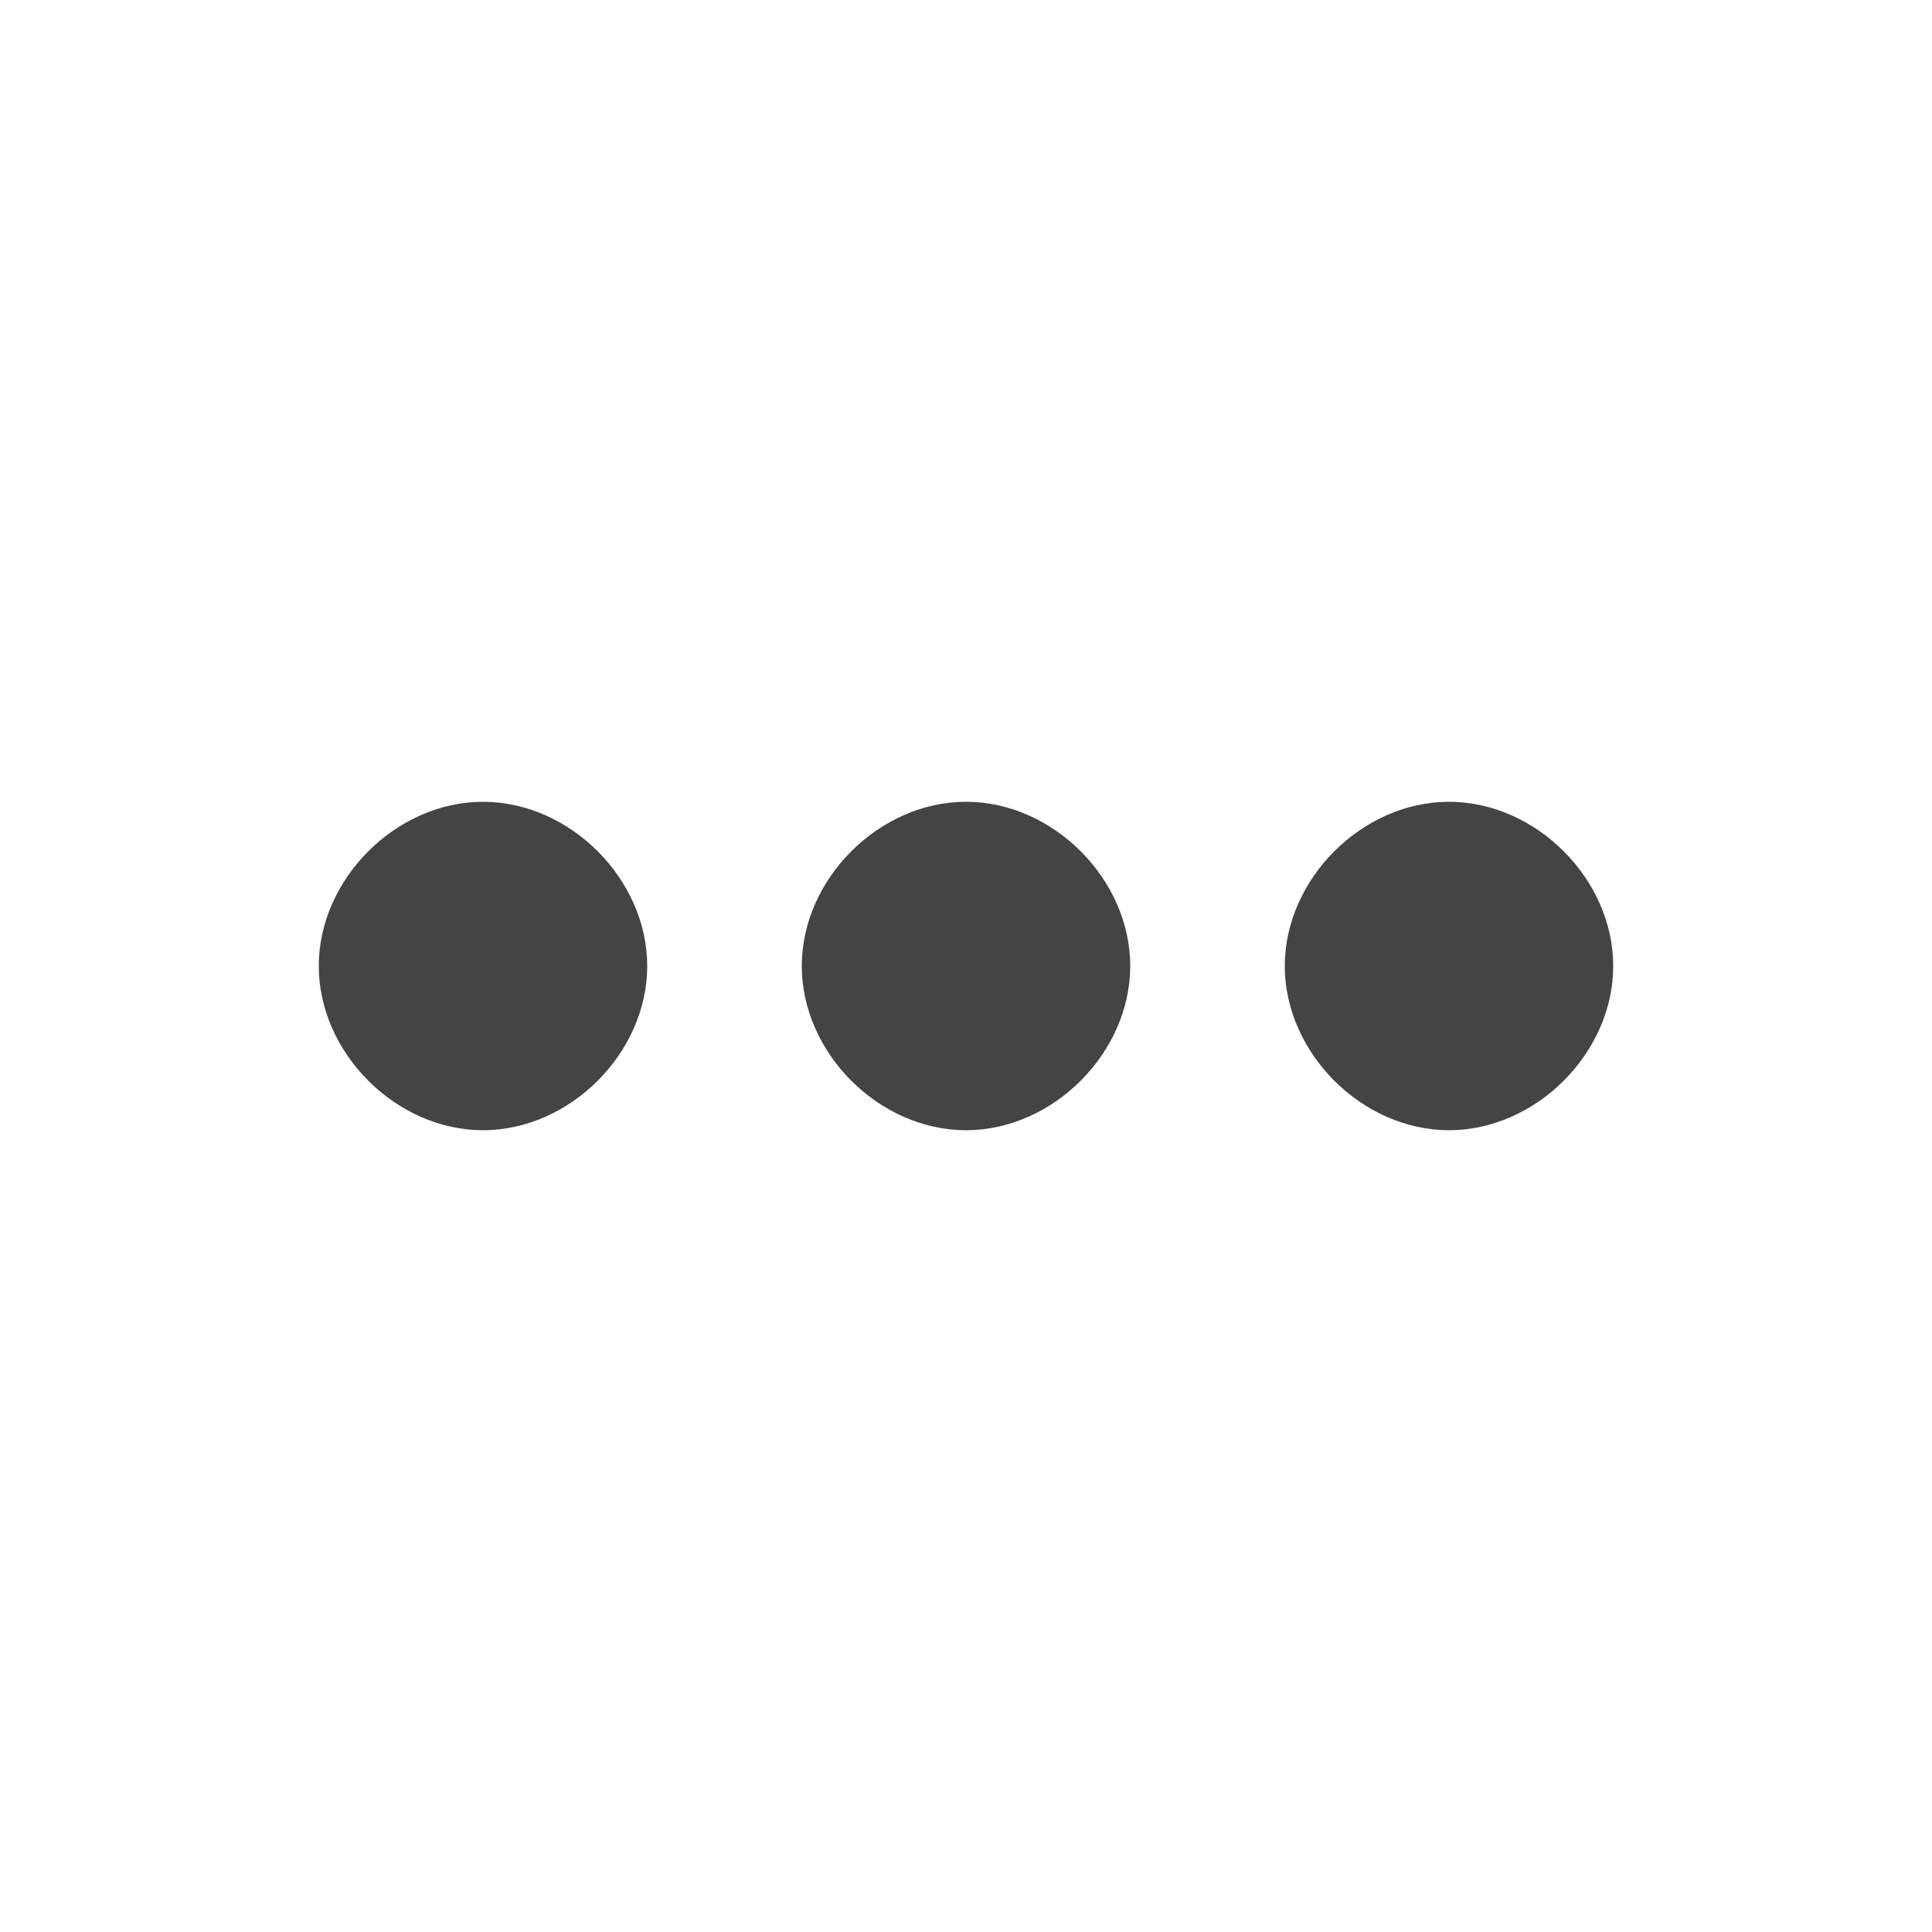 <?xml version="1.0"?><svg xmlns="http://www.w3.org/2000/svg" width="40" height="40" viewBox="0 0 40 40"><path fill="#444" d="m20 16.6c1.8 0 3.4 1.6 3.4 3.4s-1.6 3.4-3.4 3.4-3.4-1.6-3.4-3.4 1.6-3.4 3.4-3.4z m10 0c1.8 0 3.4 1.6 3.4 3.4s-1.6 3.4-3.4 3.4-3.4-1.6-3.4-3.4 1.6-3.4 3.4-3.4z m-20 0c1.8 0 3.4 1.6 3.4 3.4s-1.6 3.4-3.4 3.4-3.4-1.6-3.4-3.4 1.6-3.4 3.4-3.4z"></path></svg>
